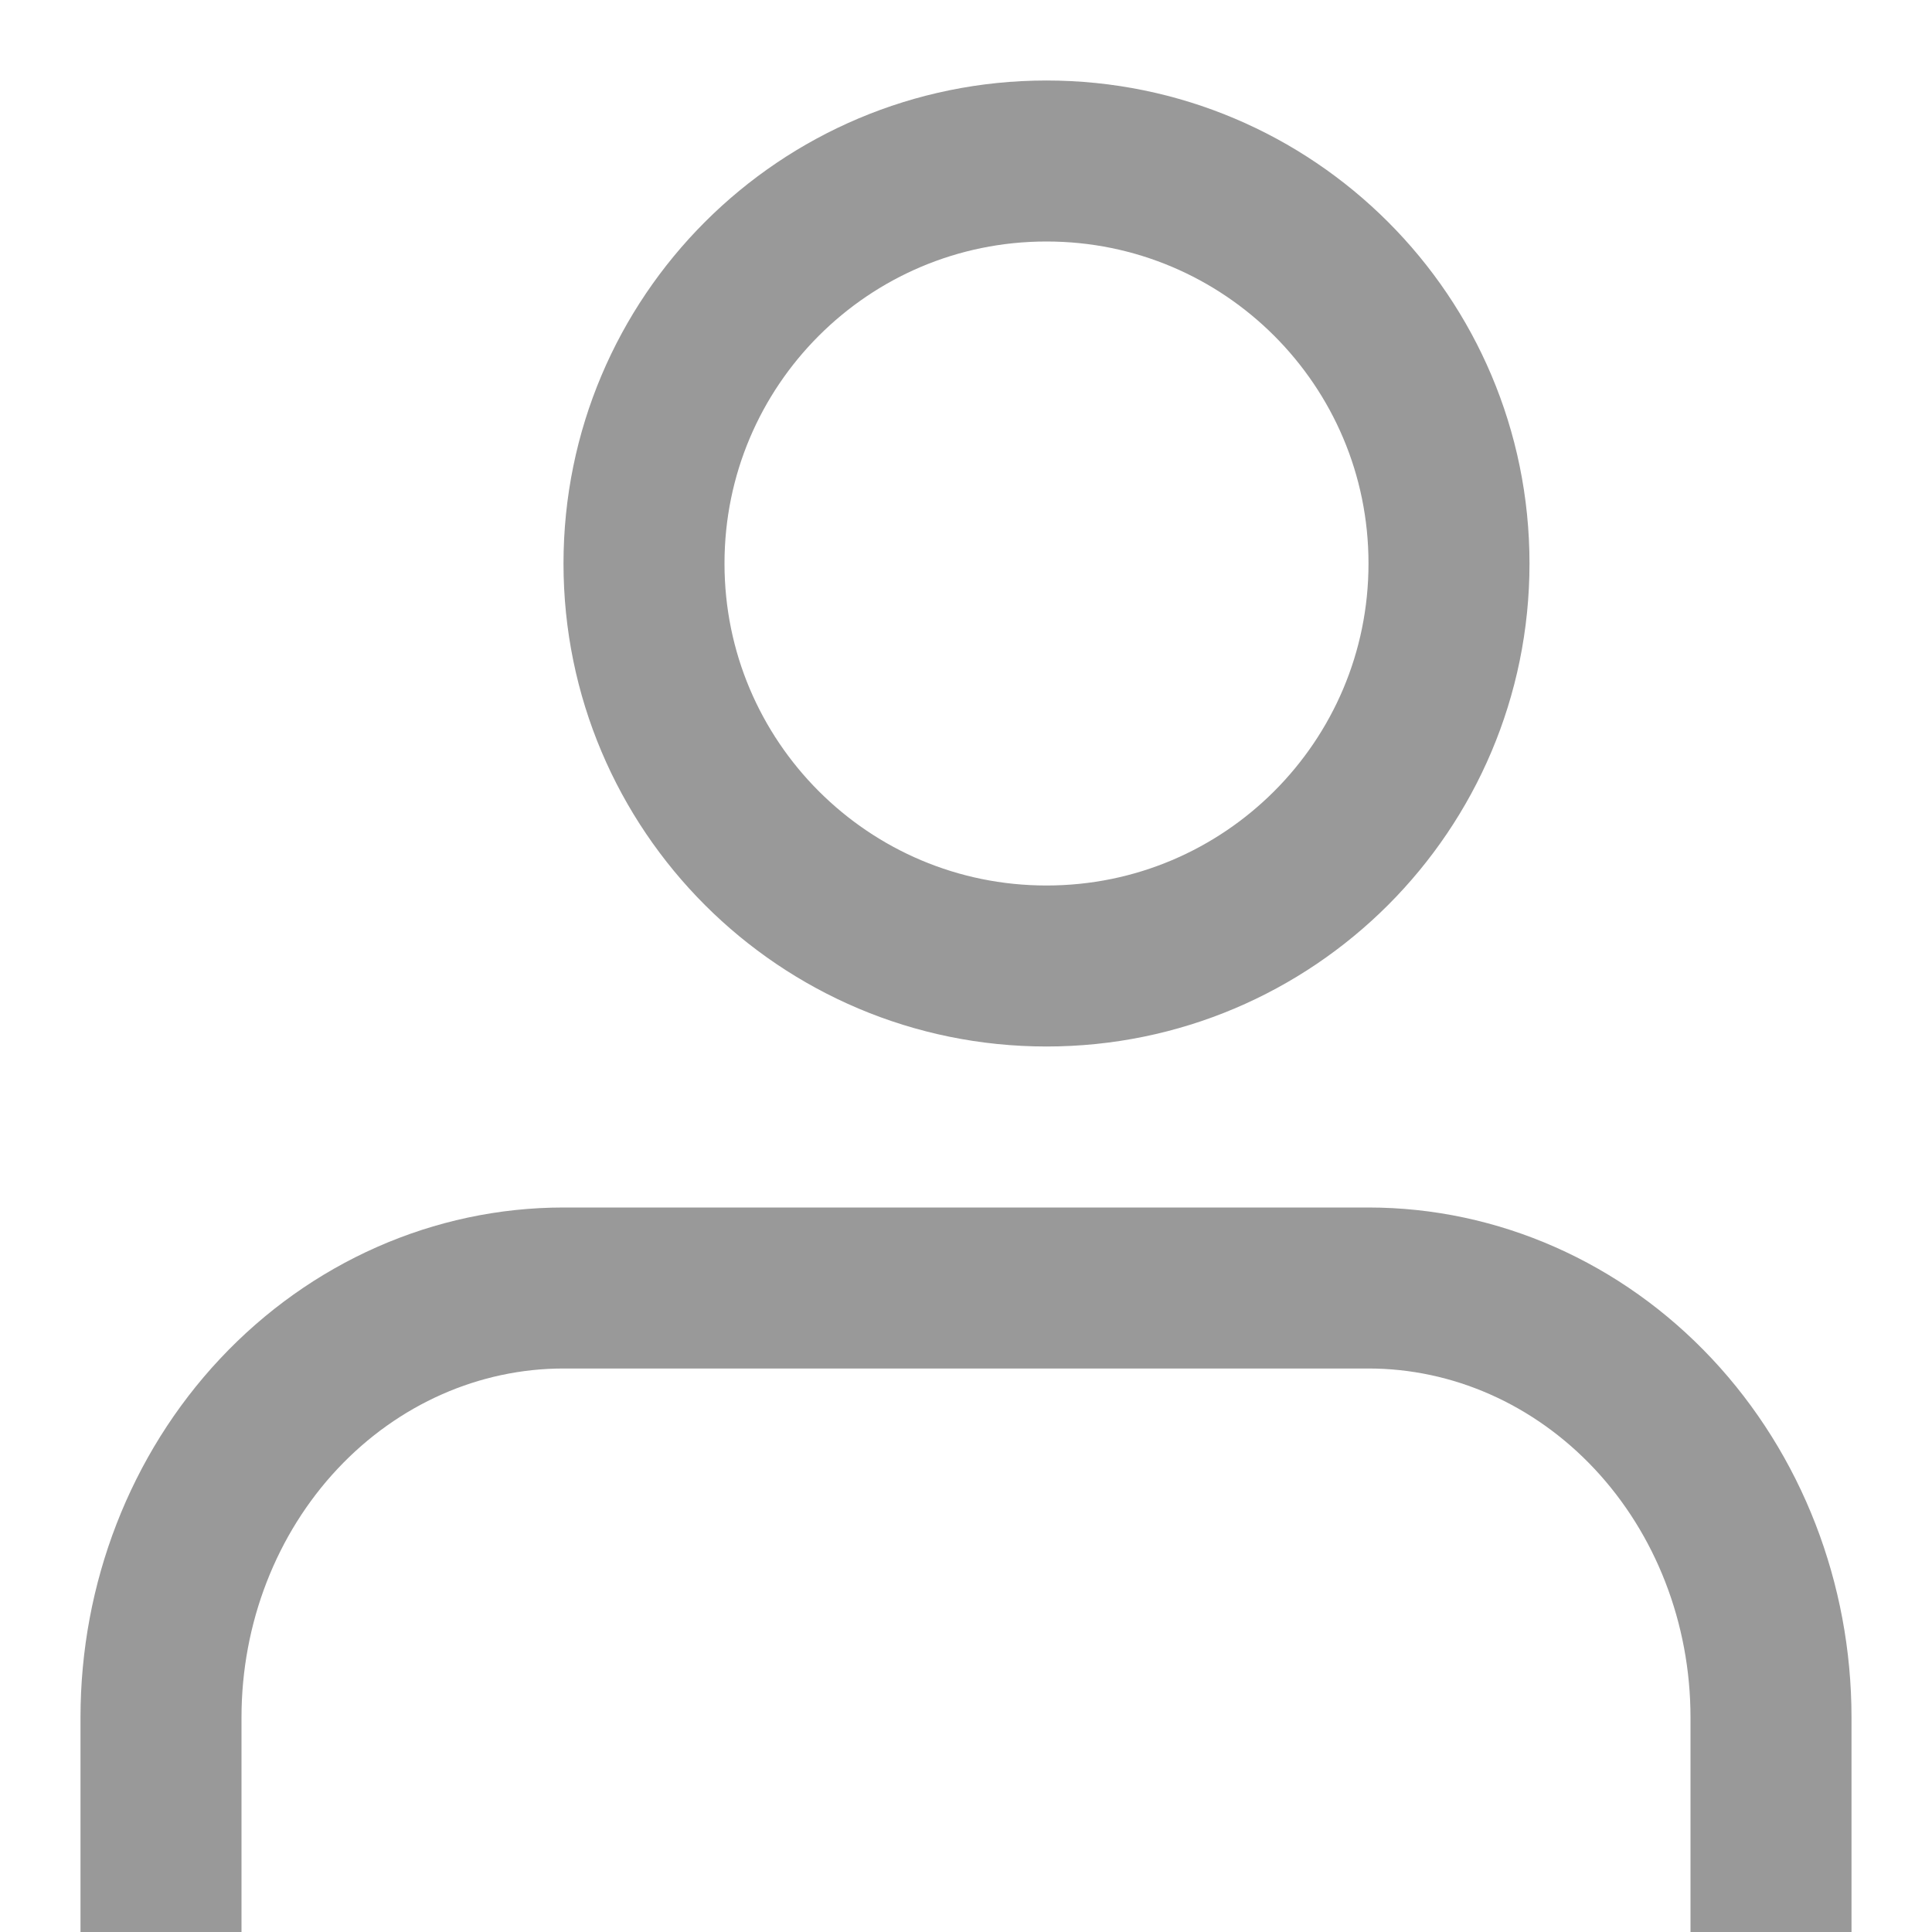 <svg width="12" height="12" viewBox="0 0 12 12" fill="none" xmlns="http://www.w3.org/2000/svg">
<g clip-path="url(#clip0)">
<path d="M11 12V10.667C11 9.959 10.737 9.281 10.268 8.781C9.799 8.281 9.163 8 8.5 8H3.5C2.837 8 2.201 8.281 1.732 8.781C1.263 9.281 1 9.959 1 10.667V12" stroke="#999999" stroke-linecap="round" stroke-linejoin="round"/>
<path d="M6.5 6C7.881 6 9 4.881 9 3.5C9 2.119 7.881 1 6.5 1C5.119 1 4 2.119 4 3.5C4 4.881 5.119 6 6.5 6Z" stroke="#999999" stroke-linecap="round" stroke-linejoin="round"/>
</g>
<defs>
<clipPath id="clip0">
<rect width="12" height="12" fill="white"/>
</clipPath>
</defs>
</svg>
